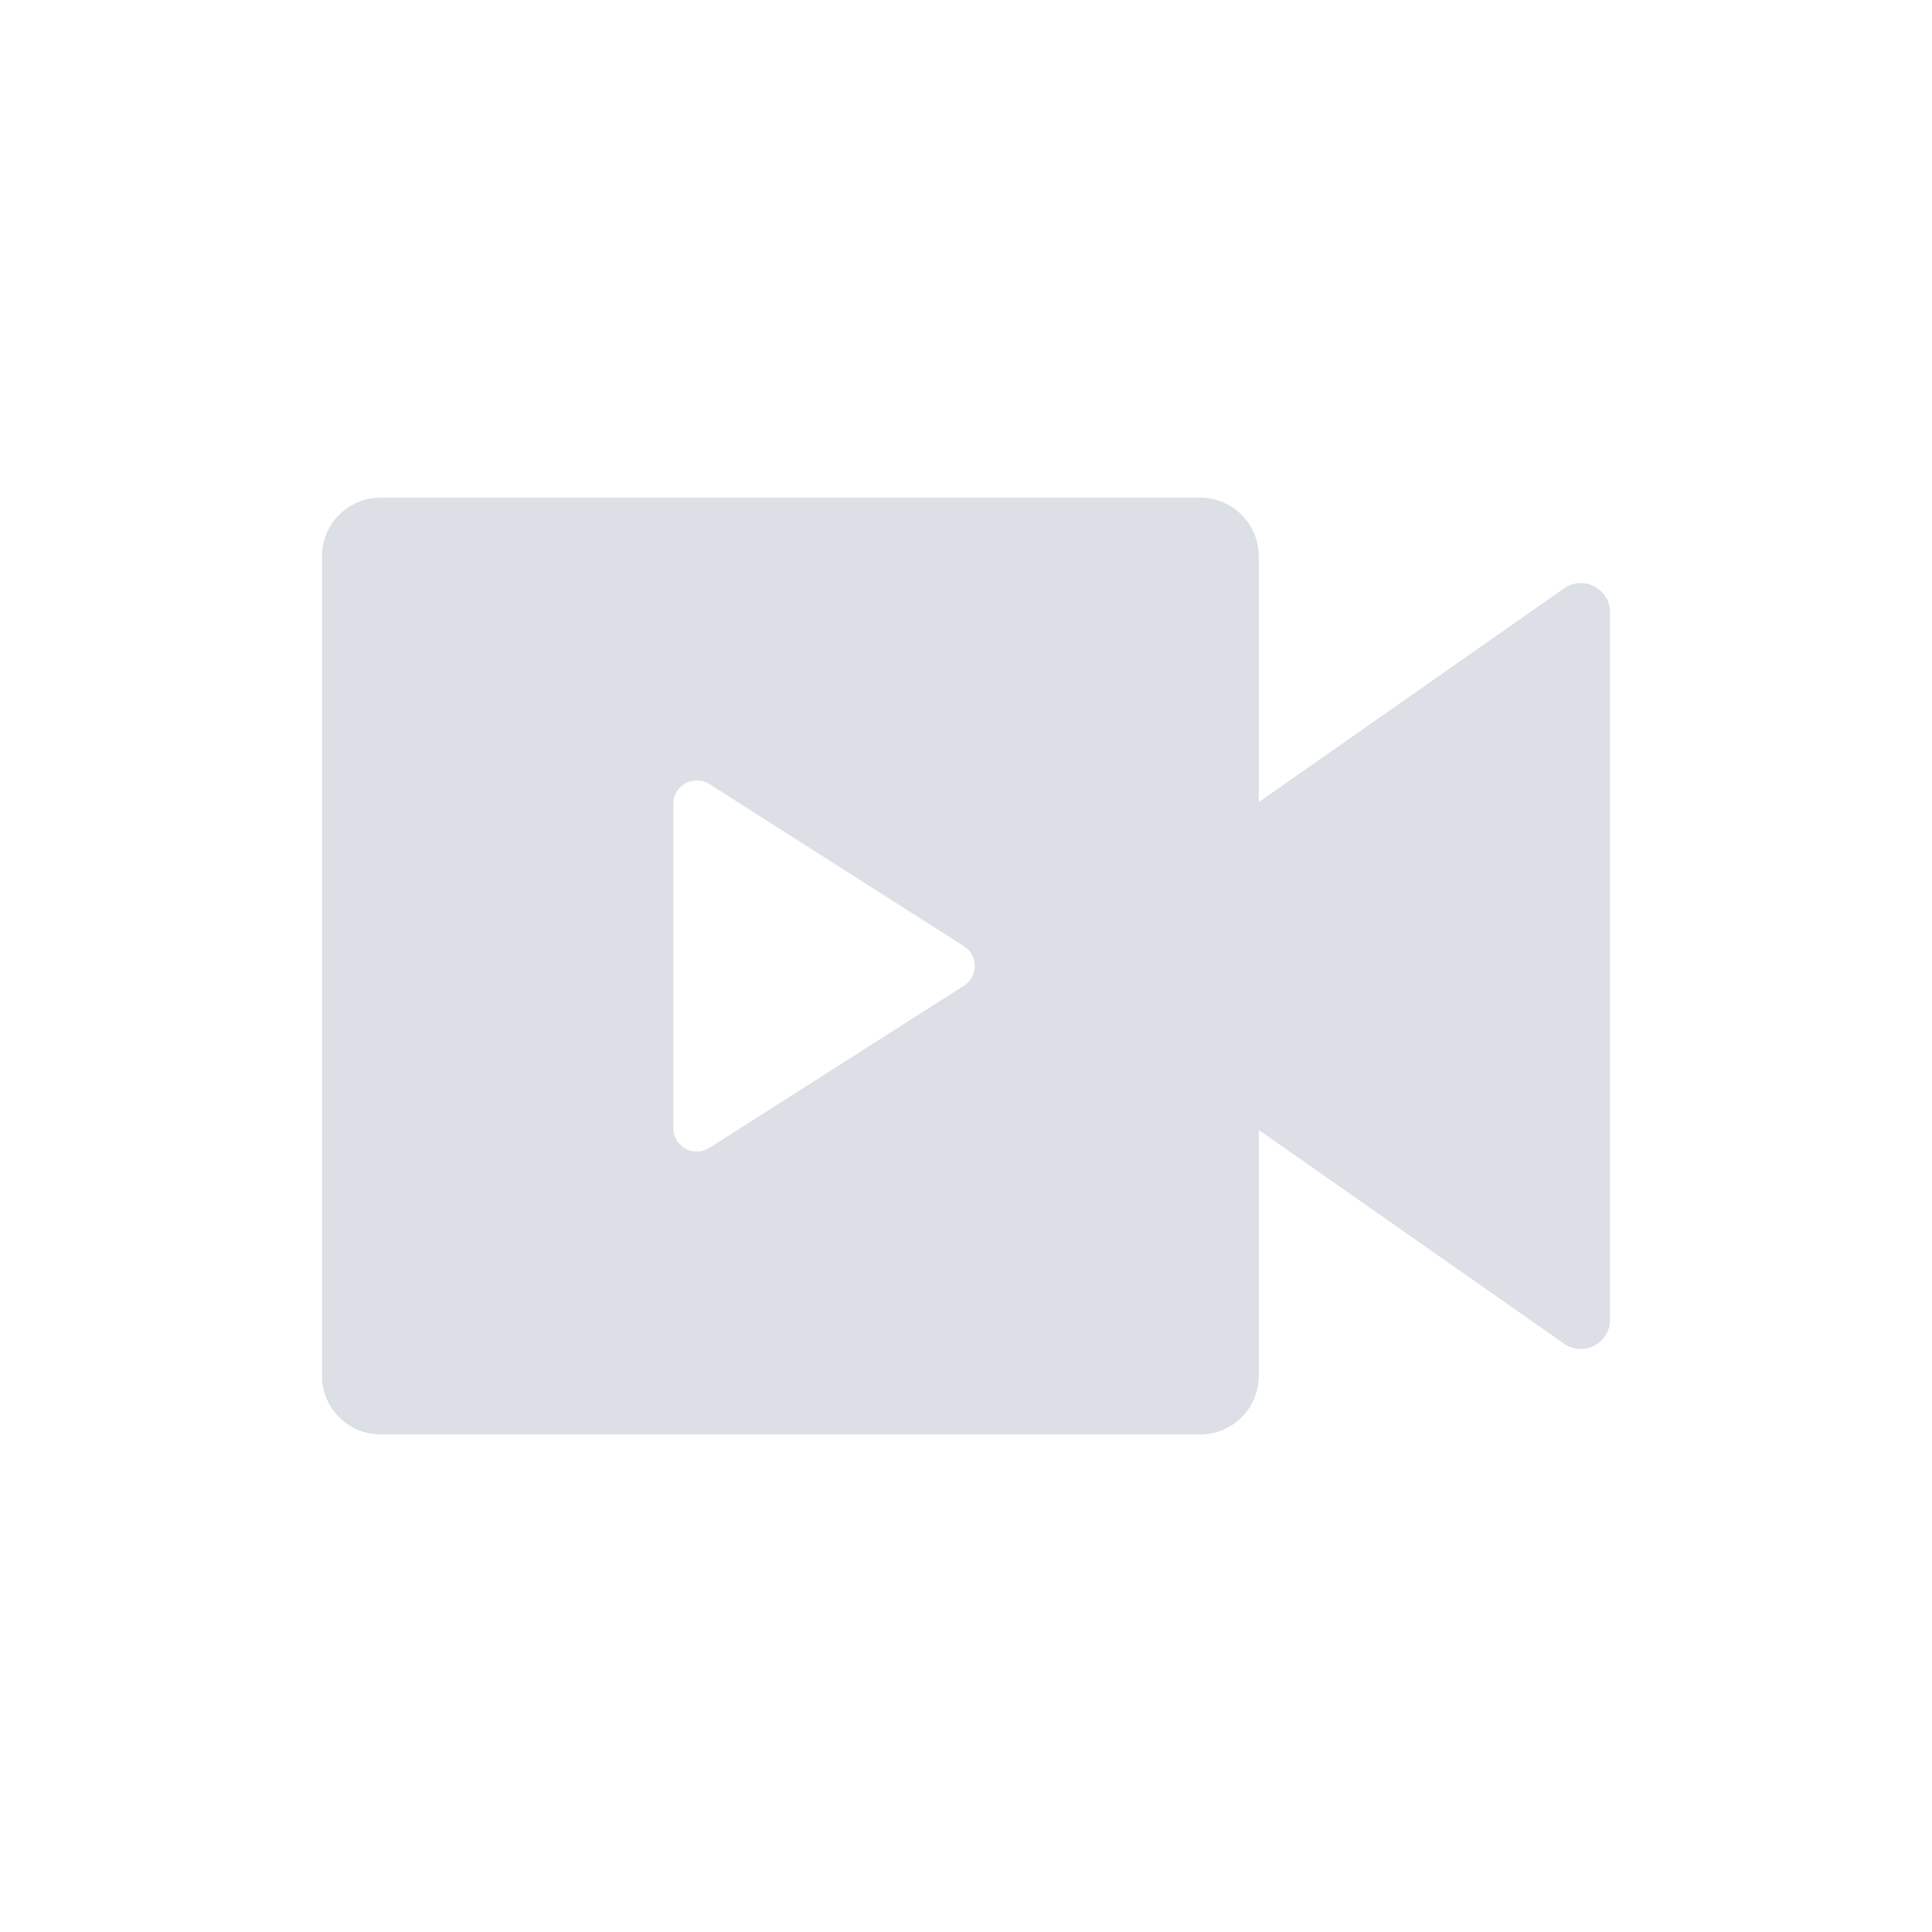 <svg xmlns="http://www.w3.org/2000/svg" width="22" height="22" viewBox="0 0 22 22">
  <defs>
    <style>
      .cls-1 {
        fill: none;
      }

      .cls-2 {
        fill: #dcdfe6;
      }
    </style>
  </defs>
  <g id="tree-channel-out" transform="translate(3 3)">
    <path id="路径_1272" data-name="路径 1272" class="cls-1" d="M0,0H22V22H0Z" transform="translate(-3 -3)"/>
    <path id="路径_1273" data-name="路径 1273" class="cls-2" d="M11,4a.667.667,0,0,1,.667.667v2.8l3.475-2.433a.333.333,0,0,1,.525.273V13.36a.333.333,0,0,1-.525.273L11.667,11.2V14a.667.667,0,0,1-.667.667H1.667A.667.667,0,0,1,1,14V4.667A.667.667,0,0,1,1.667,4ZM5.267,7.219a.267.267,0,0,0-.261.213L5,7.485V11.18a.267.267,0,0,0,.361.249l.049-.024,2.9-1.848a.267.267,0,0,0,.042-.416l-.042-.033L5.41,7.26a.267.267,0,0,0-.143-.04Z" transform="translate(-0.333 -1.333)"/>
  </g>
</svg>
